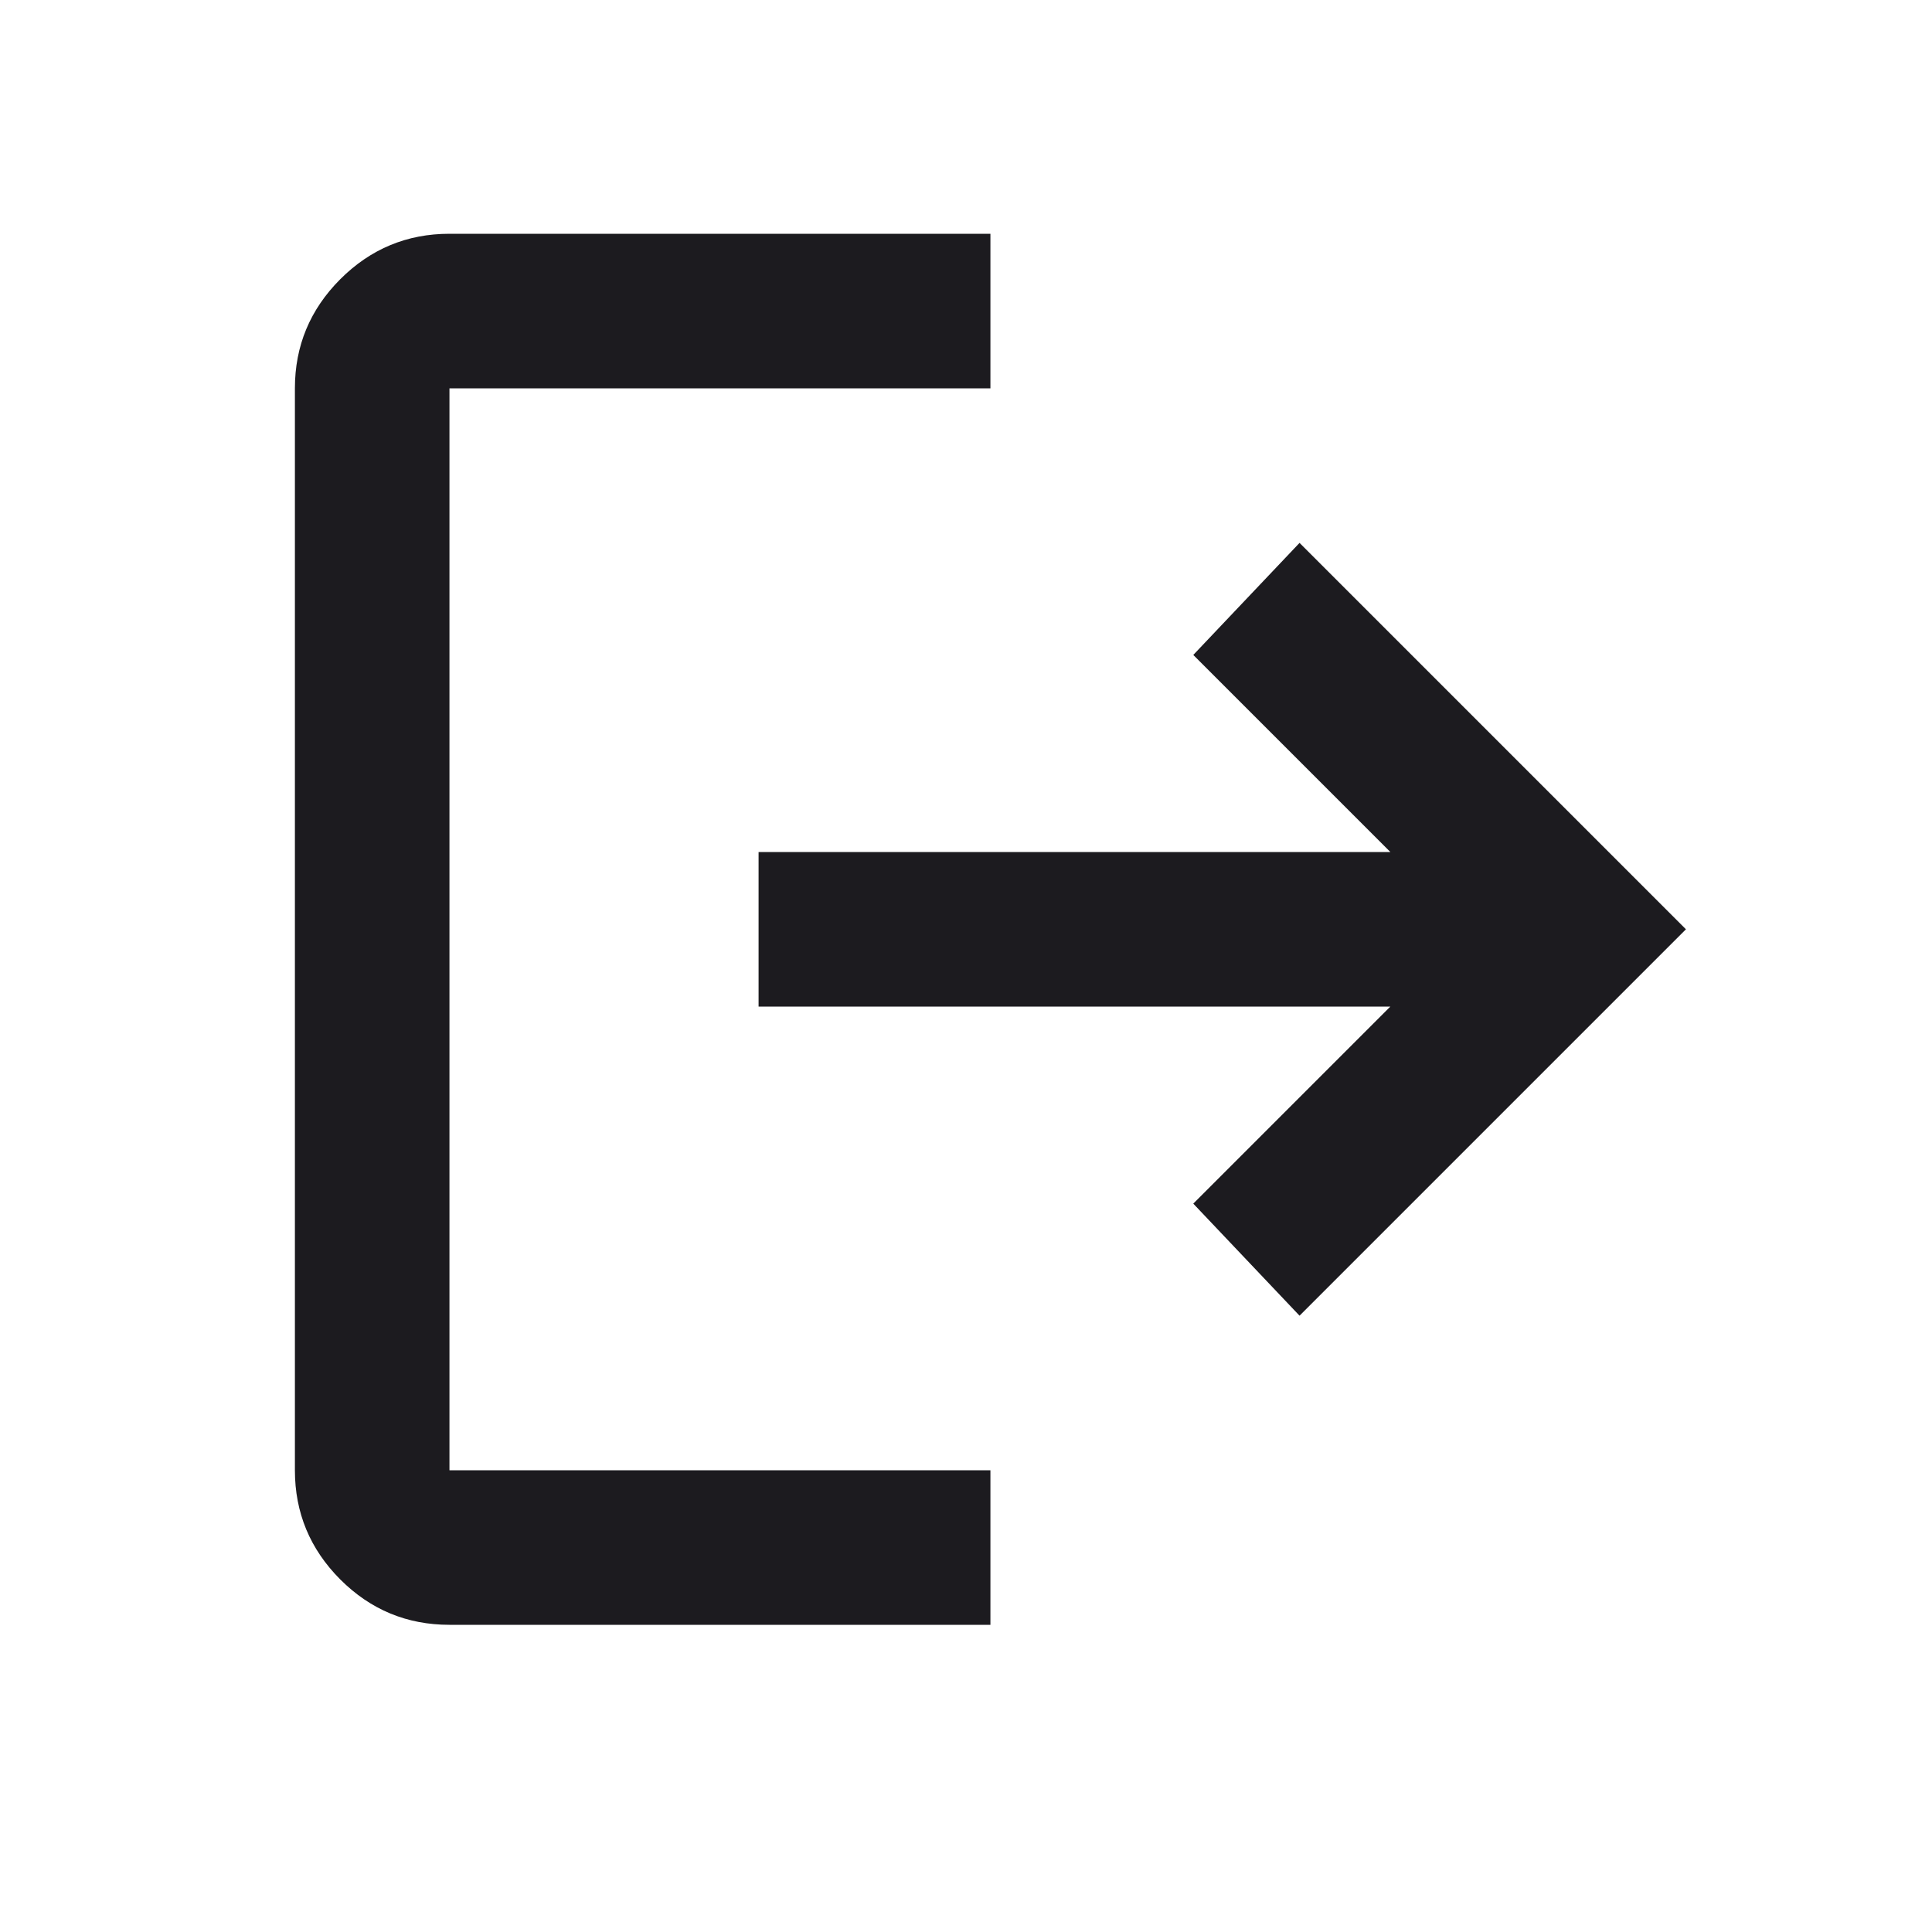 <svg width="25" height="25" viewBox="0 0 25 25" fill="none" xmlns="http://www.w3.org/2000/svg">
<mask id="mask0_1765_385" style="mask-type:alpha" maskUnits="userSpaceOnUse" x="0" y="0" width="25" height="25">
<rect x="0.816" y="0.025" width="24" height="24" fill="#D9D9D9"/>
</mask>
<g mask="url(#mask0_1765_385)">
<path d="M5.816 21.025C5.266 21.025 4.795 20.83 4.403 20.438C4.012 20.046 3.816 19.575 3.816 19.025V5.025C3.816 4.475 4.012 4.005 4.403 3.613C4.795 3.221 5.266 3.025 5.816 3.025H12.816V5.025H5.816V19.025H12.816V21.025H5.816ZM16.816 17.025L15.441 15.575L17.991 13.025H9.816V11.025H17.991L15.441 8.475L16.816 7.025L21.816 12.025L16.816 17.025Z" fill="#1C1B1F"/>
</g>
</svg>
